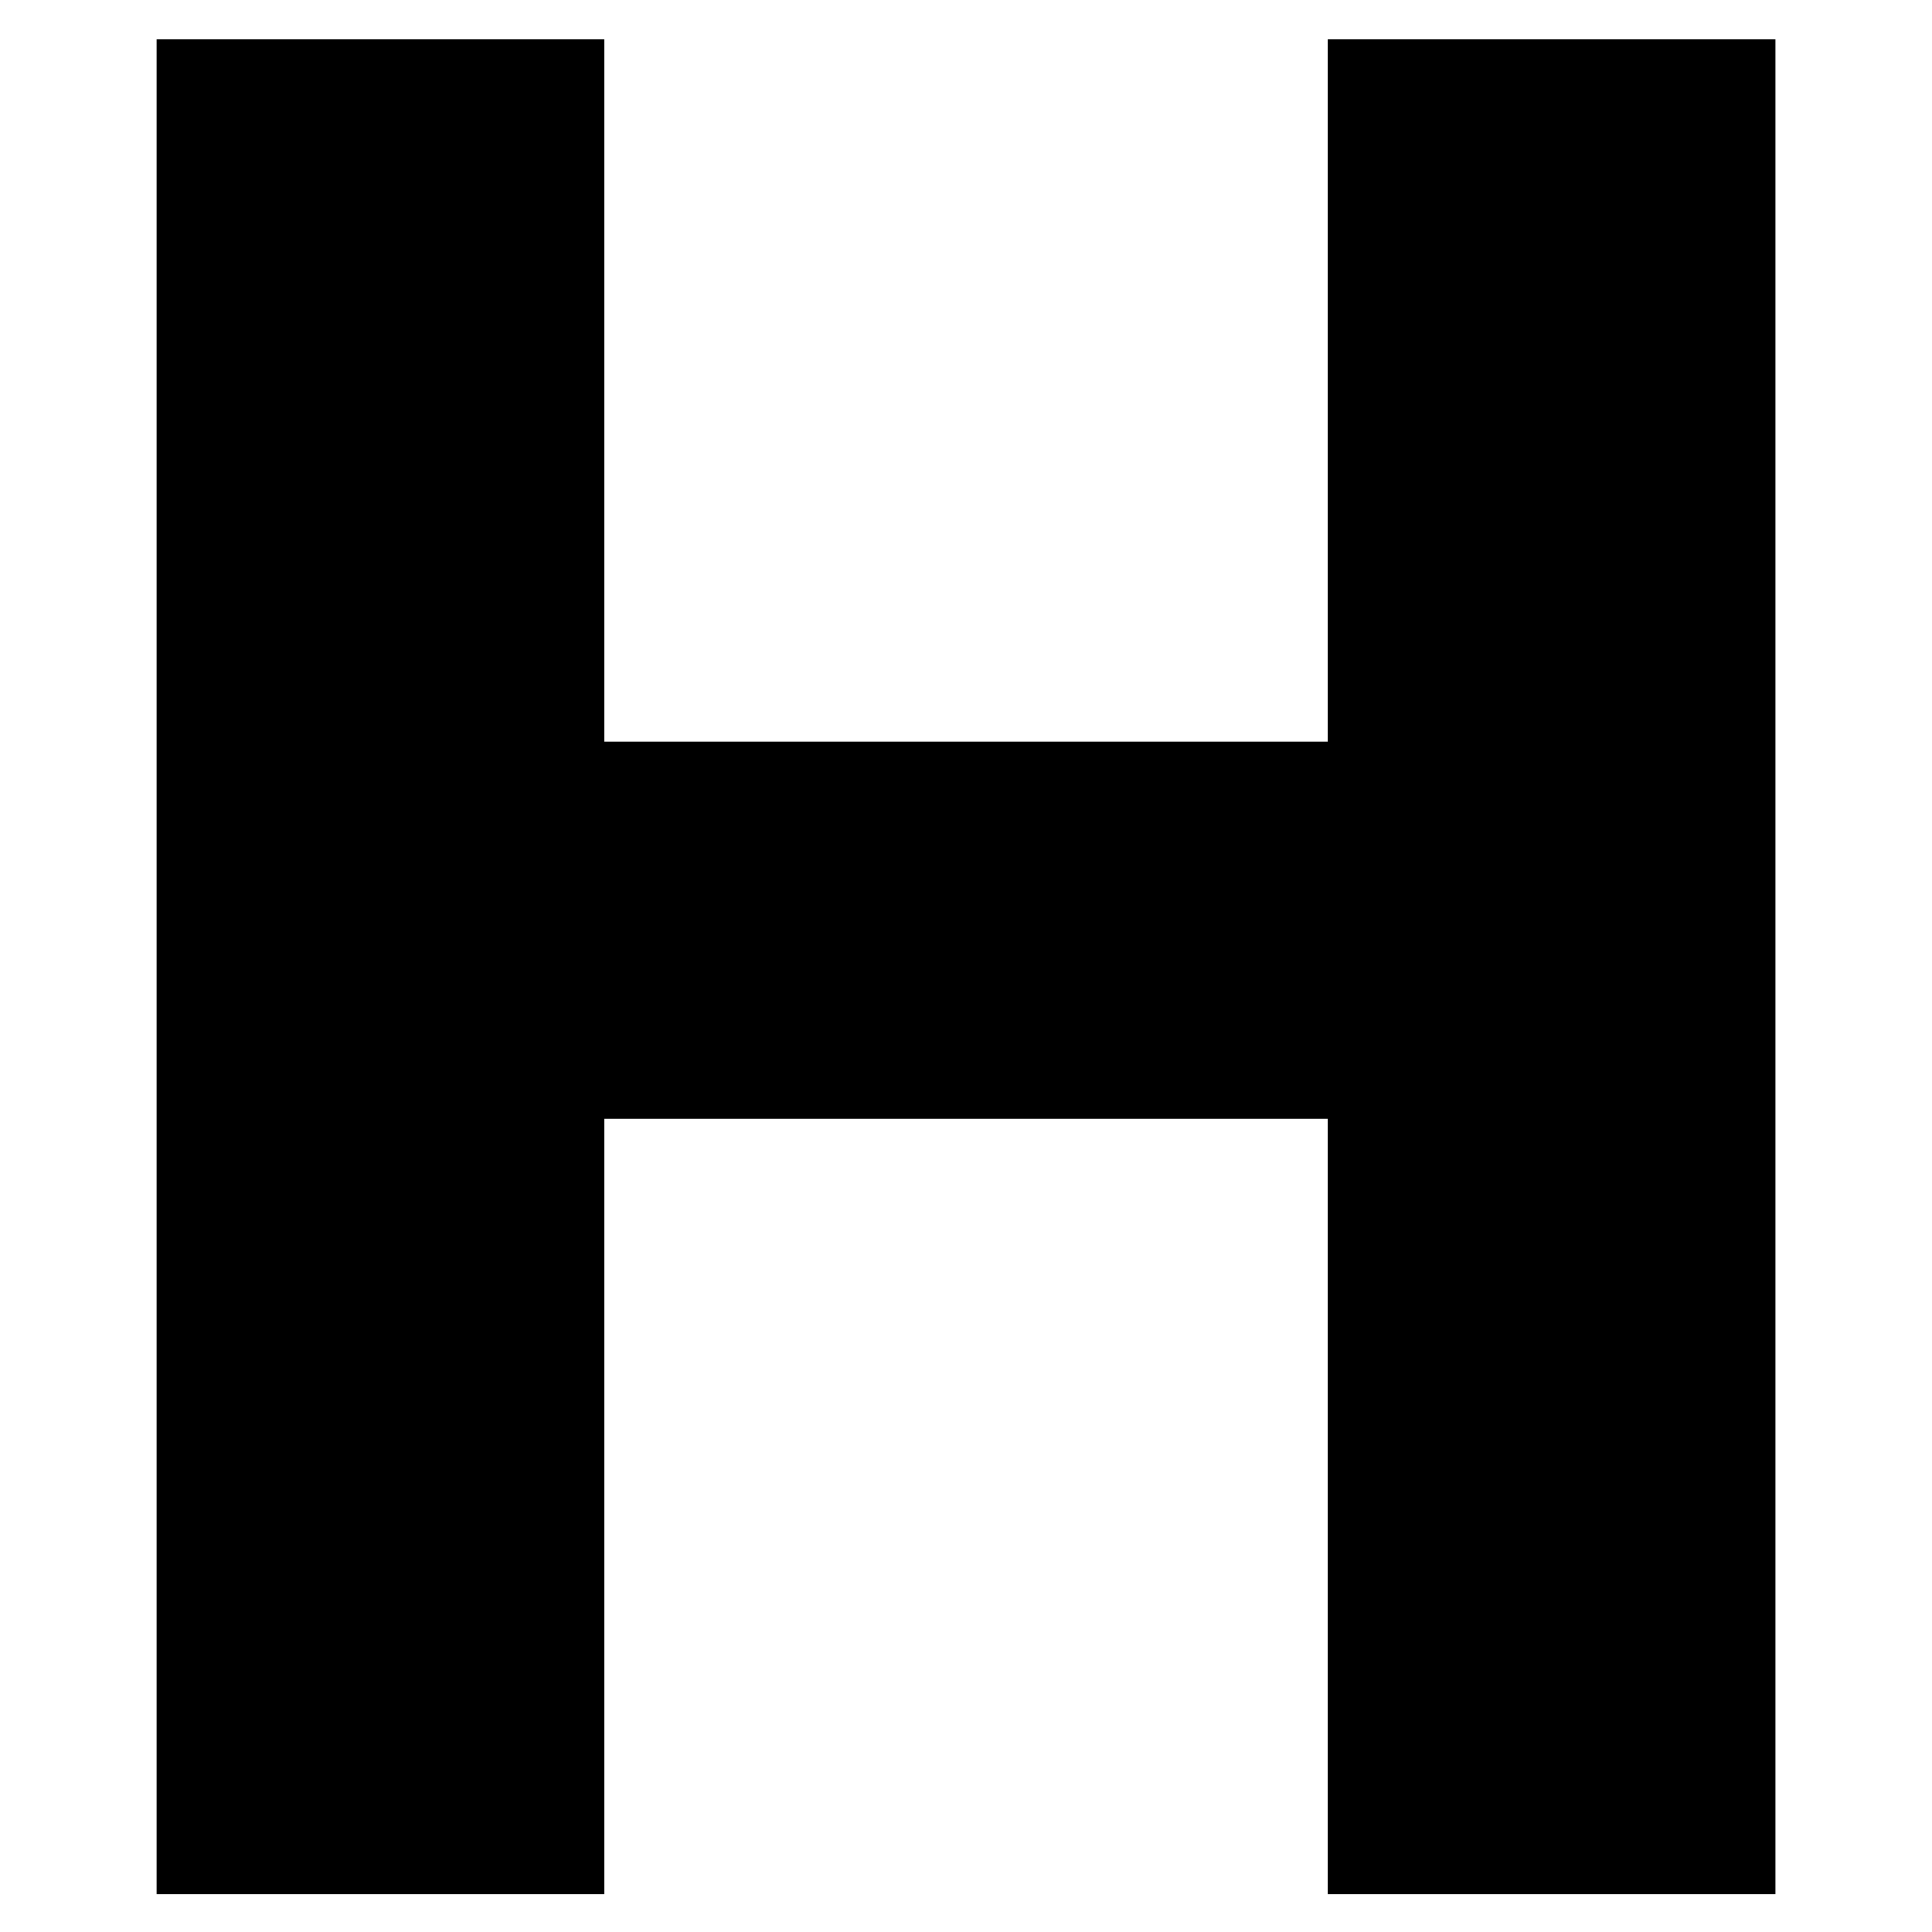 <?xml version="1.0" encoding="UTF-8"?>
<svg width="1024px" height="1024px" viewBox="0 0 1024 1024" version="1.1" xmlns="http://www.w3.org/2000/svg" xmlns:xlink="http://www.w3.org/1999/xlink">
    <!-- Generator: Sketch 51 (57462) - http://www.bohemiancoding.com/sketch -->
    <title>400 copy 20</title>
    <desc>Created with Sketch.</desc>
    <defs></defs>
    <g id="400-copy-20" stroke="none" stroke-width="1" fill="none" fill-rule="evenodd">
        <polygon id="Path" fill="#000000" points="703.608 1003.976 703.608 593.014 320.414 593.014 320.414 1003.976 83 1003.976 83 21 320.414 21 320.414 393.087 703.608 393.087 703.608 21 941.021 21 941.021 1003.976"></polygon>
    </g>
</svg>